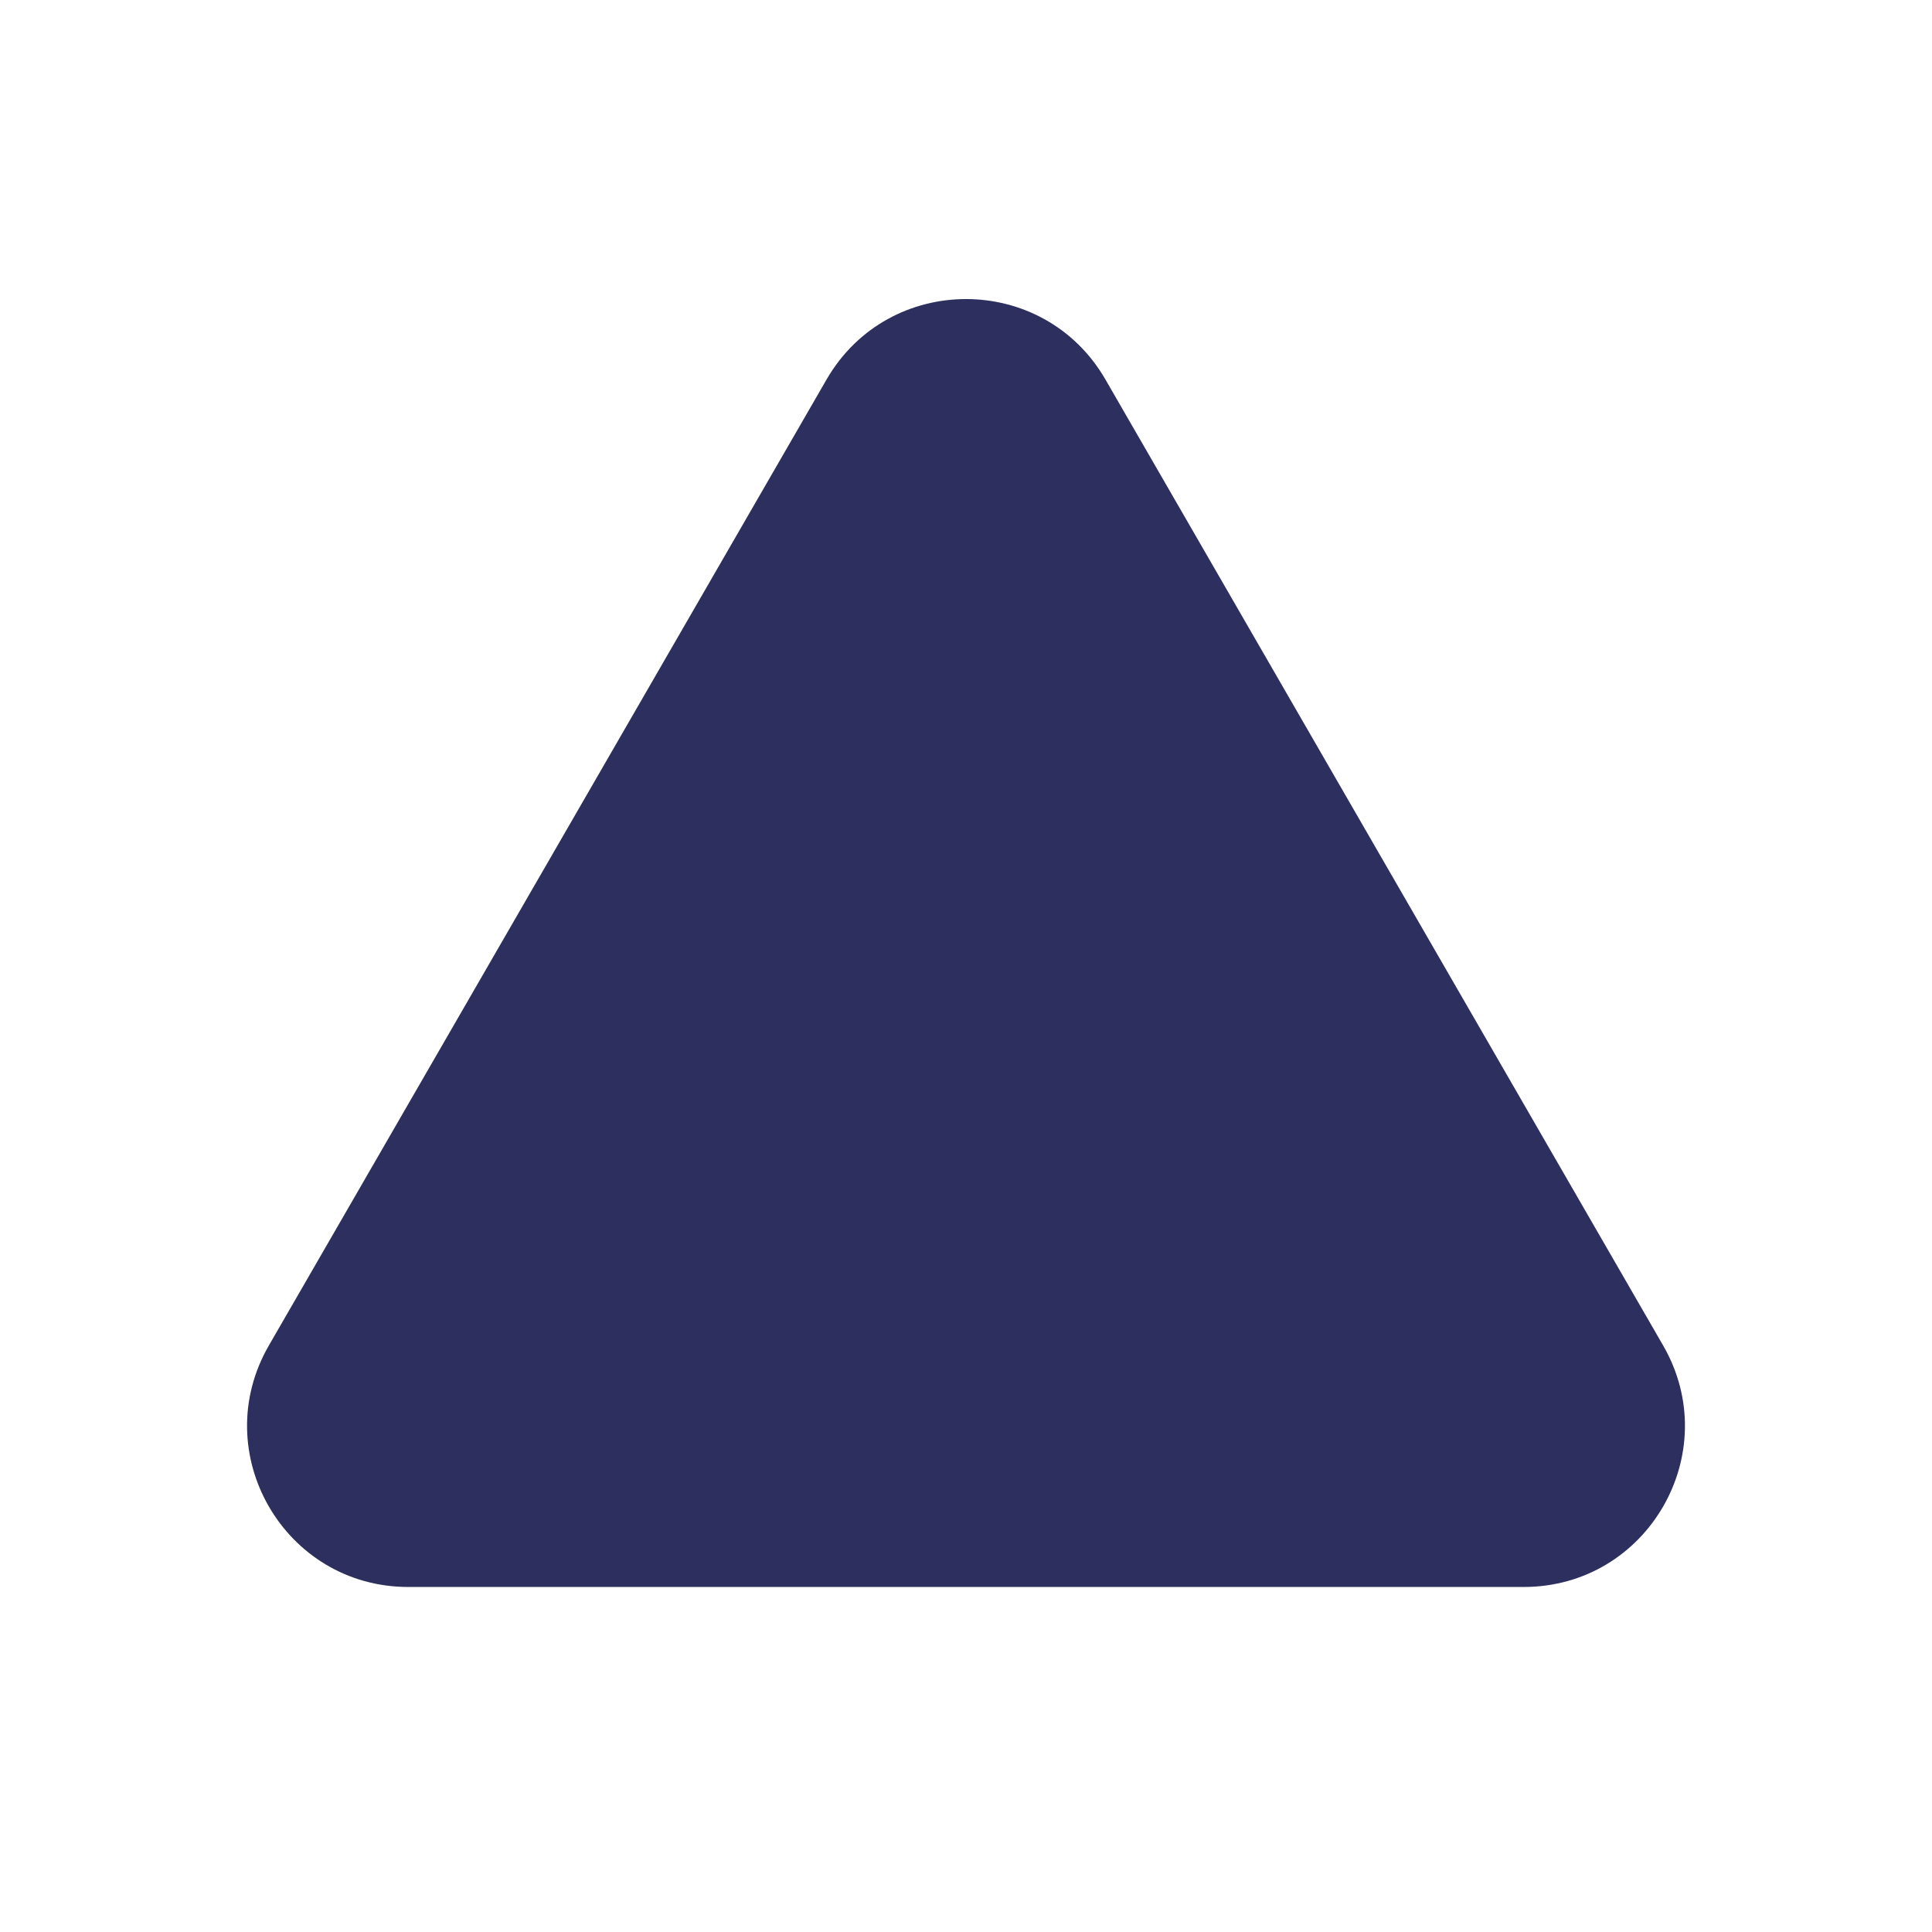 <svg width="12" height="12" viewBox="0 0 12 12" fill="none" xmlns="http://www.w3.org/2000/svg">
<path d="M5.134 2.357C5.519 1.691 6.481 1.691 6.866 2.357L10.33 8.357C10.715 9.024 10.234 9.857 9.464 9.857L2.536 9.857C1.766 9.857 1.285 9.024 1.67 8.357L5.134 2.357Z" fill="#2D2F5F"/>
</svg>
